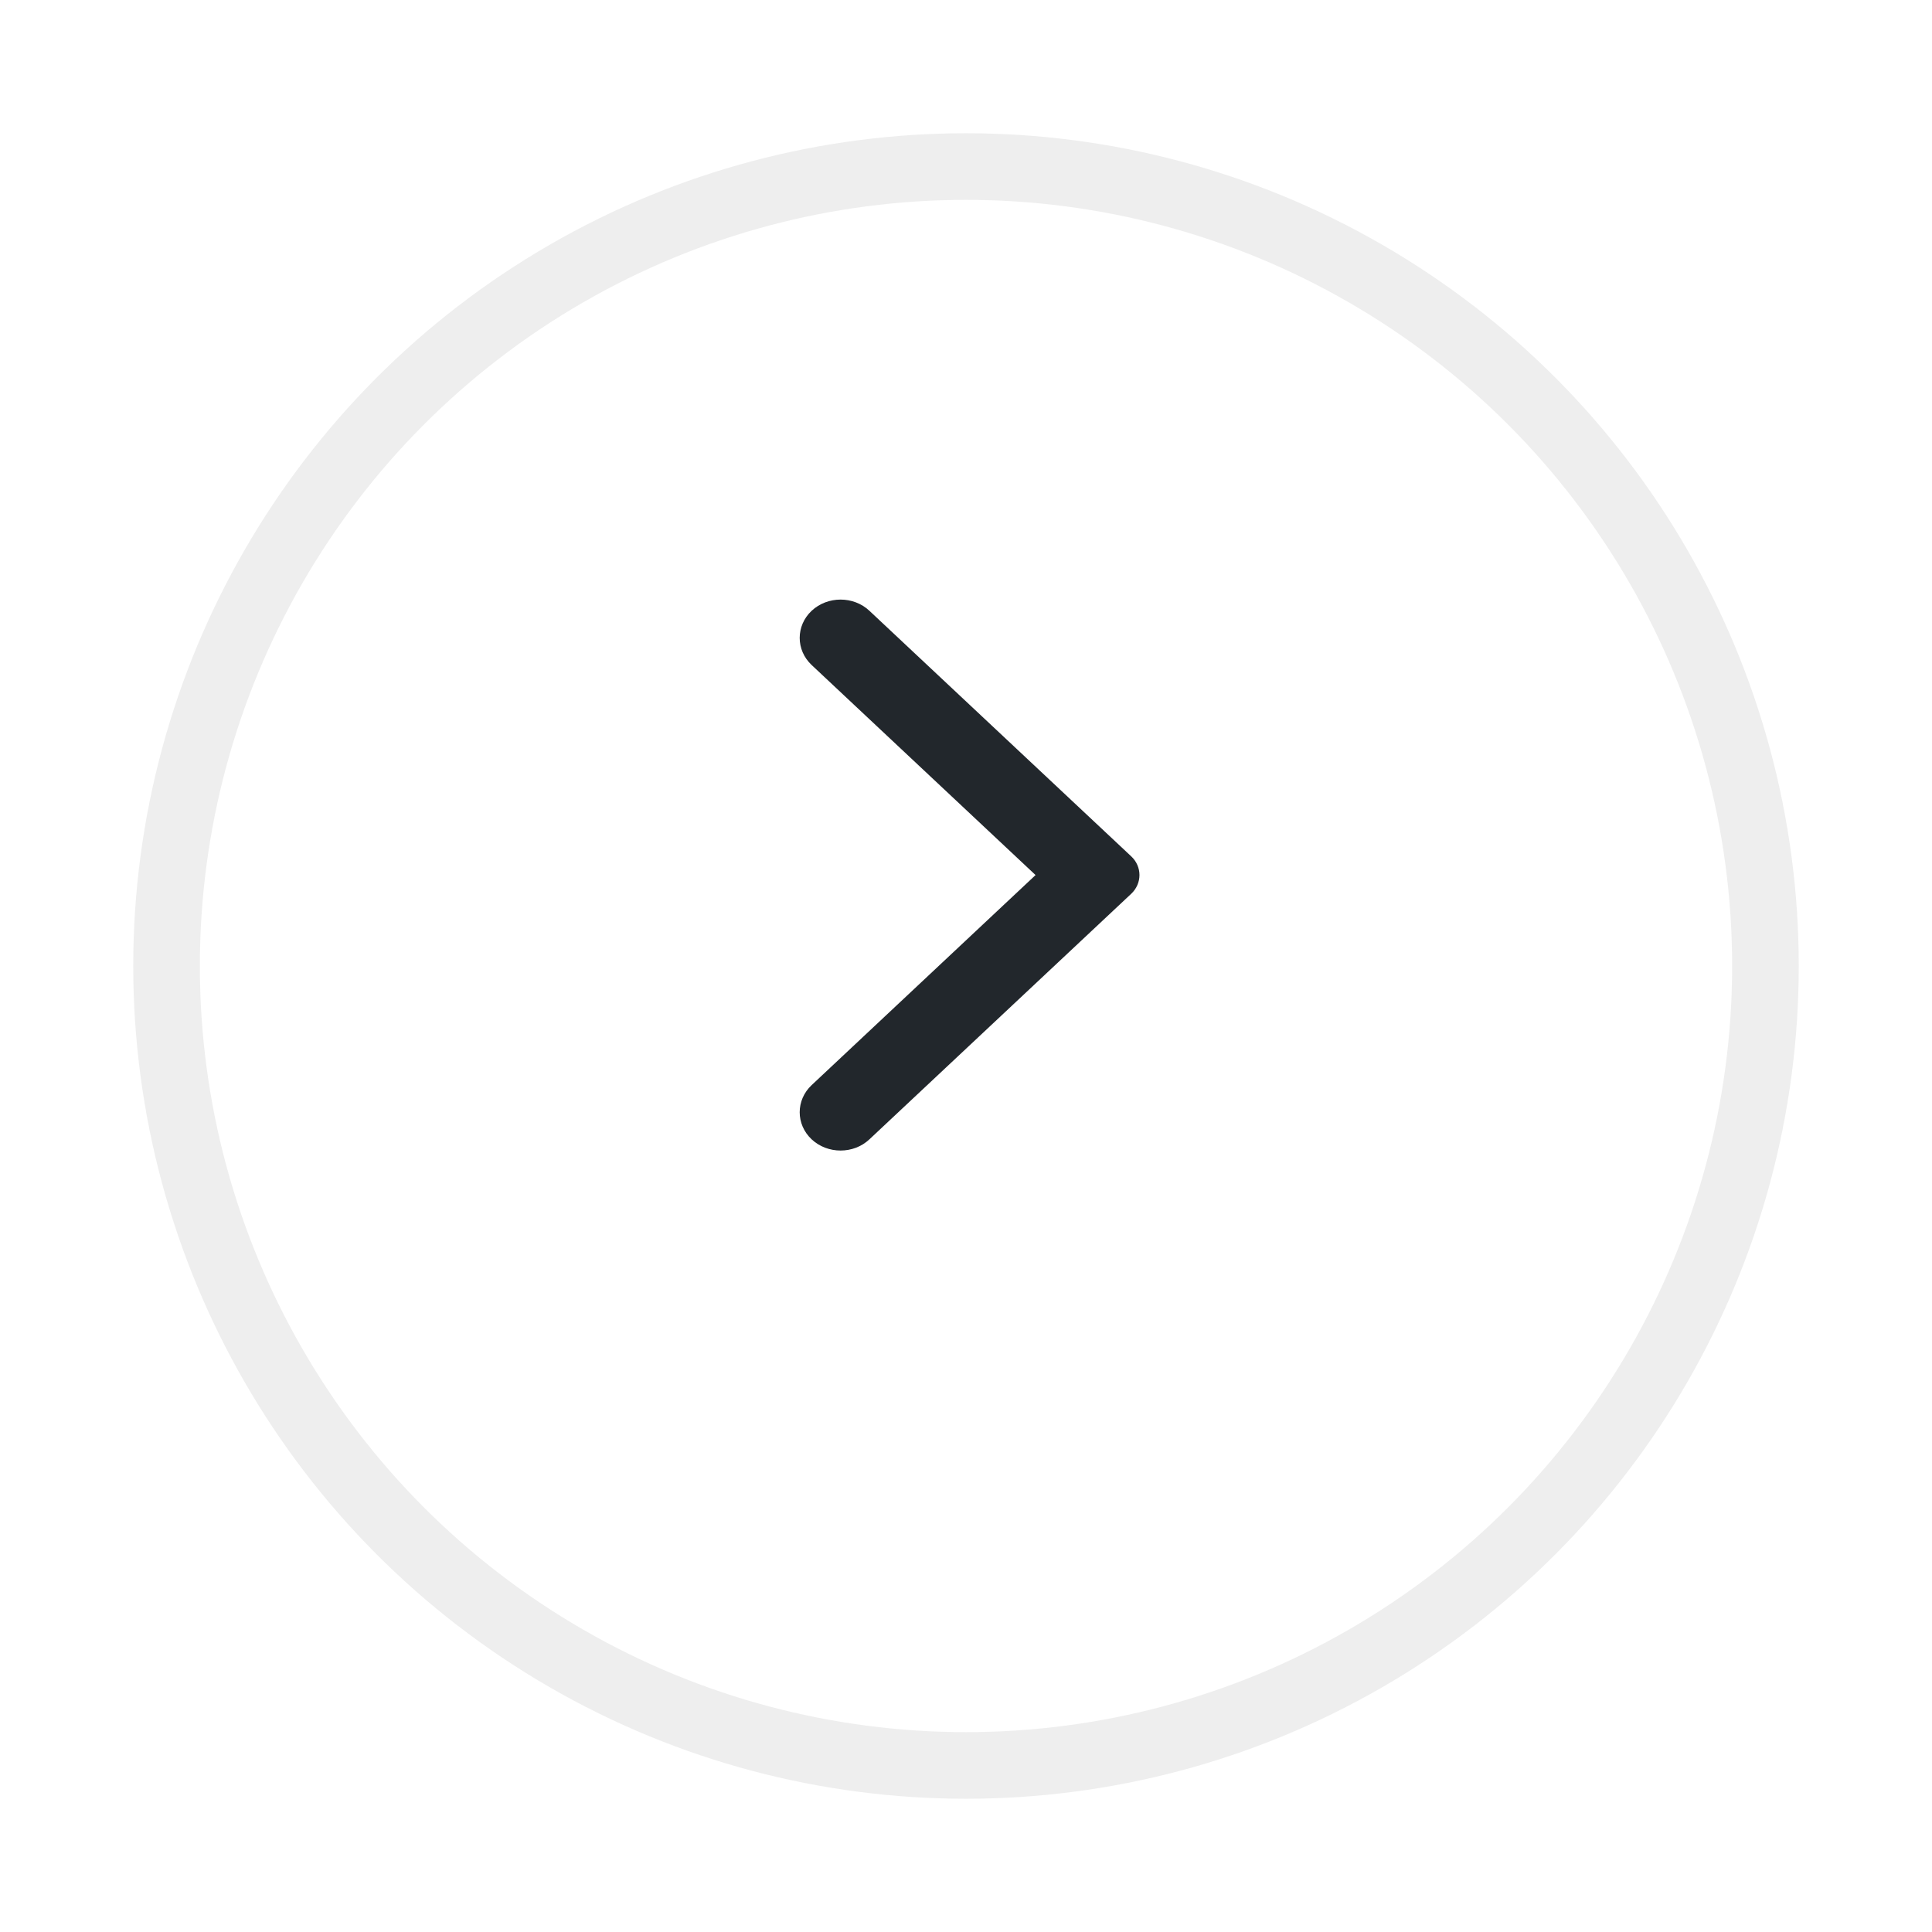 <svg width="29" height="29" viewBox="0 0 29 29" fill="none" xmlns="http://www.w3.org/2000/svg">
<g filter="url(#filter0_d_60_652)">
<circle cx="14.5" cy="12.5" r="12.5" transform="rotate(-180 14.5 12.5)" fill="white"/>
<circle cx="14.5" cy="12.5" r="12" transform="rotate(-180 14.5 12.5)" stroke="#EEEEEE"/>
</g>
<path fill-rule="evenodd" clip-rule="evenodd" d="M16.98 12.854C17.145 13.009 17.145 13.26 16.98 13.416L13.05 17.102C12.812 17.326 12.423 17.326 12.183 17.102C11.944 16.877 11.944 16.513 12.183 16.288L15.544 13.135L12.183 9.982C11.944 9.757 11.944 9.393 12.183 9.168C12.423 8.944 12.812 8.944 13.05 9.168L16.98 12.854Z" fill="#22272C"/>
<defs>
<filter id="filter0_d_60_652" x="0" y="0" width="29" height="29" filterUnits="userSpaceOnUse" color-interpolation-filters="sRGB">
<feFlood flood-opacity="0" result="BackgroundImageFix"/>
<feColorMatrix in="SourceAlpha" type="matrix" values="0 0 0 0 0 0 0 0 0 0 0 0 0 0 0 0 0 0 127 0" result="hardAlpha"/>
<feOffset dy="2"/>
<feGaussianBlur stdDeviation="1"/>
<feComposite in2="hardAlpha" operator="out"/>
<feColorMatrix type="matrix" values="0 0 0 0 0 0 0 0 0 0 0 0 0 0 0 0 0 0 0.25 0"/>
<feBlend mode="normal" in2="BackgroundImageFix" result="effect1_dropShadow_60_652"/>
<feBlend mode="normal" in="SourceGraphic" in2="effect1_dropShadow_60_652" result="shape"/>
</filter>
</defs>
</svg>
